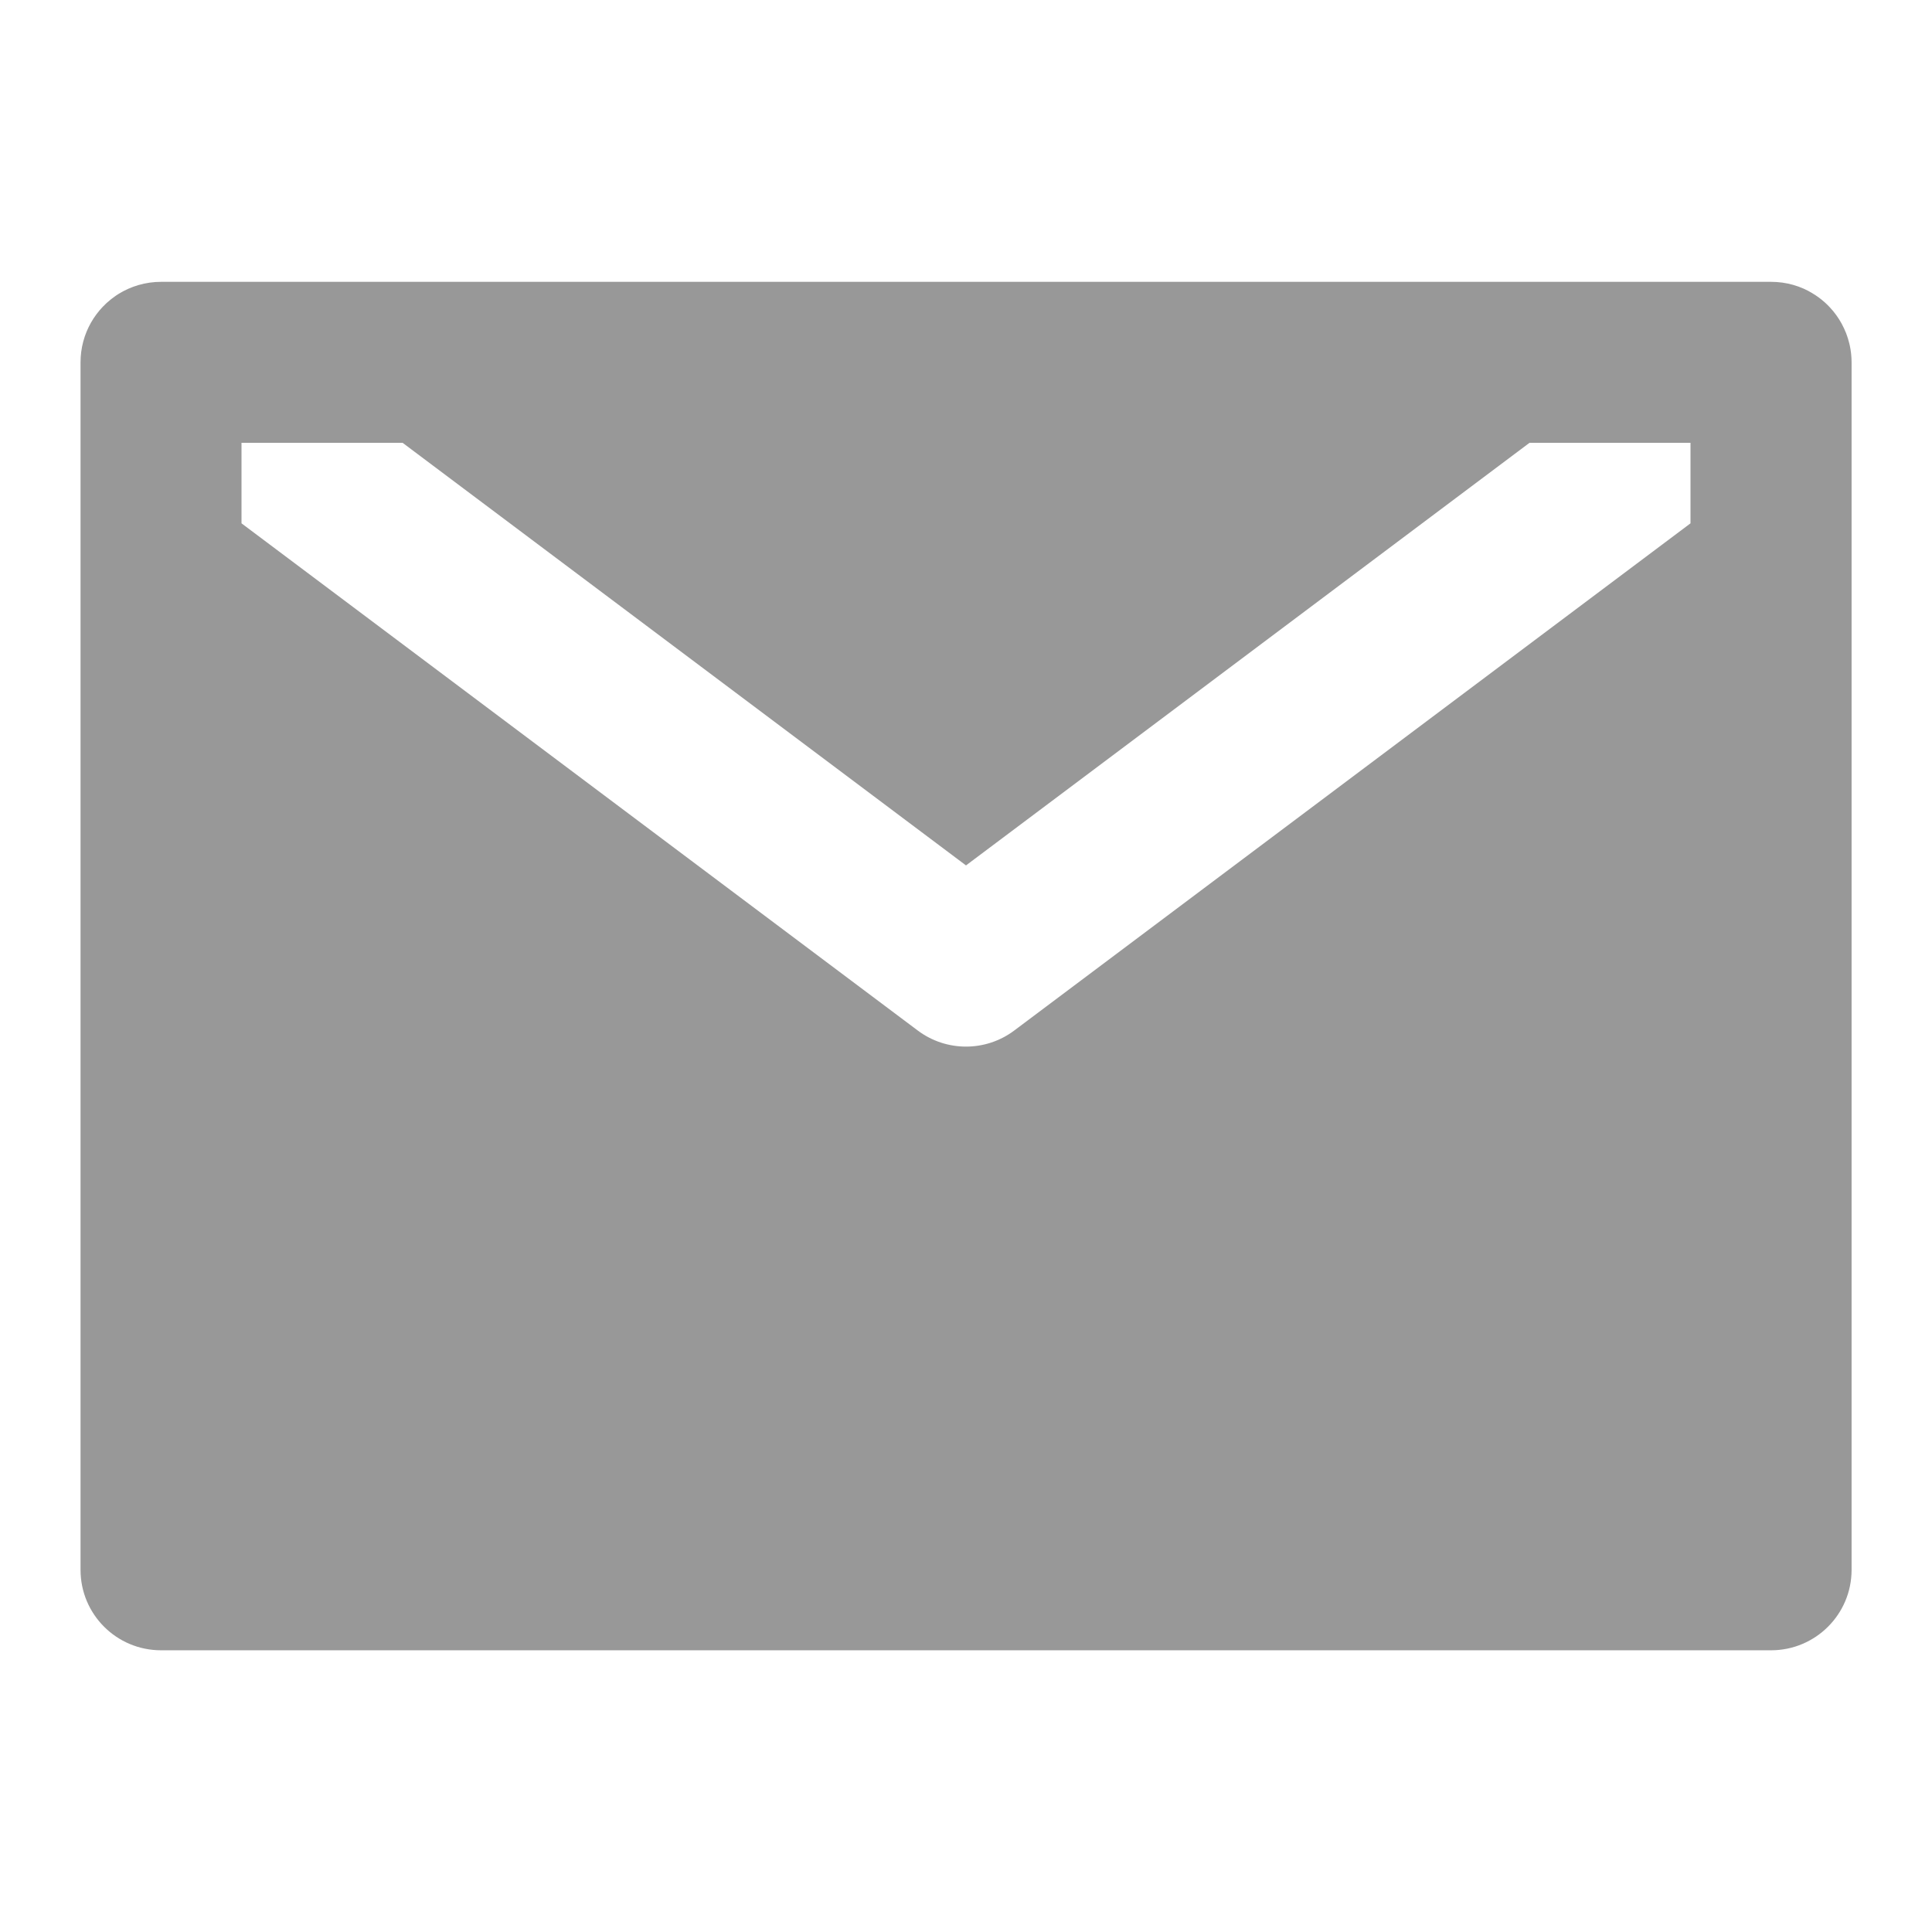 <svg width="16" height="16" viewBox="0 0 16 16" fill="none" xmlns="http://www.w3.org/2000/svg">
<path fill-rule="evenodd" clip-rule="evenodd" d="M0.982 2.434C1.084 2.371 1.205 2.334 1.334 2.334H14.667C14.794 2.334 14.913 2.369 15.014 2.431C15.001 2.424 14.989 2.417 14.976 2.41C15.055 2.451 15.124 2.507 15.18 2.575C15.171 2.564 15.161 2.553 15.151 2.542C15.23 2.625 15.287 2.729 15.315 2.844C15.306 2.805 15.293 2.766 15.276 2.729C15.313 2.812 15.334 2.904 15.334 3.001V3.01L15.334 3.008V13.001C15.334 13.369 15.035 13.667 14.667 13.667H1.334C0.965 13.667 0.667 13.369 0.667 13.001V3.001C0.667 2.761 0.793 2.552 0.982 2.434ZM0.982 2.434C0.99 2.429 0.997 2.425 1.004 2.421C0.946 2.454 0.893 2.496 0.847 2.545C0.888 2.501 0.934 2.464 0.982 2.434ZM2 3.667H3.334L8 7.167L12.667 3.667H14V4.334L8.4 8.534C8.163 8.712 7.837 8.712 7.6 8.534L2 4.334V3.667Z" fill="#989898"/>
</svg>
